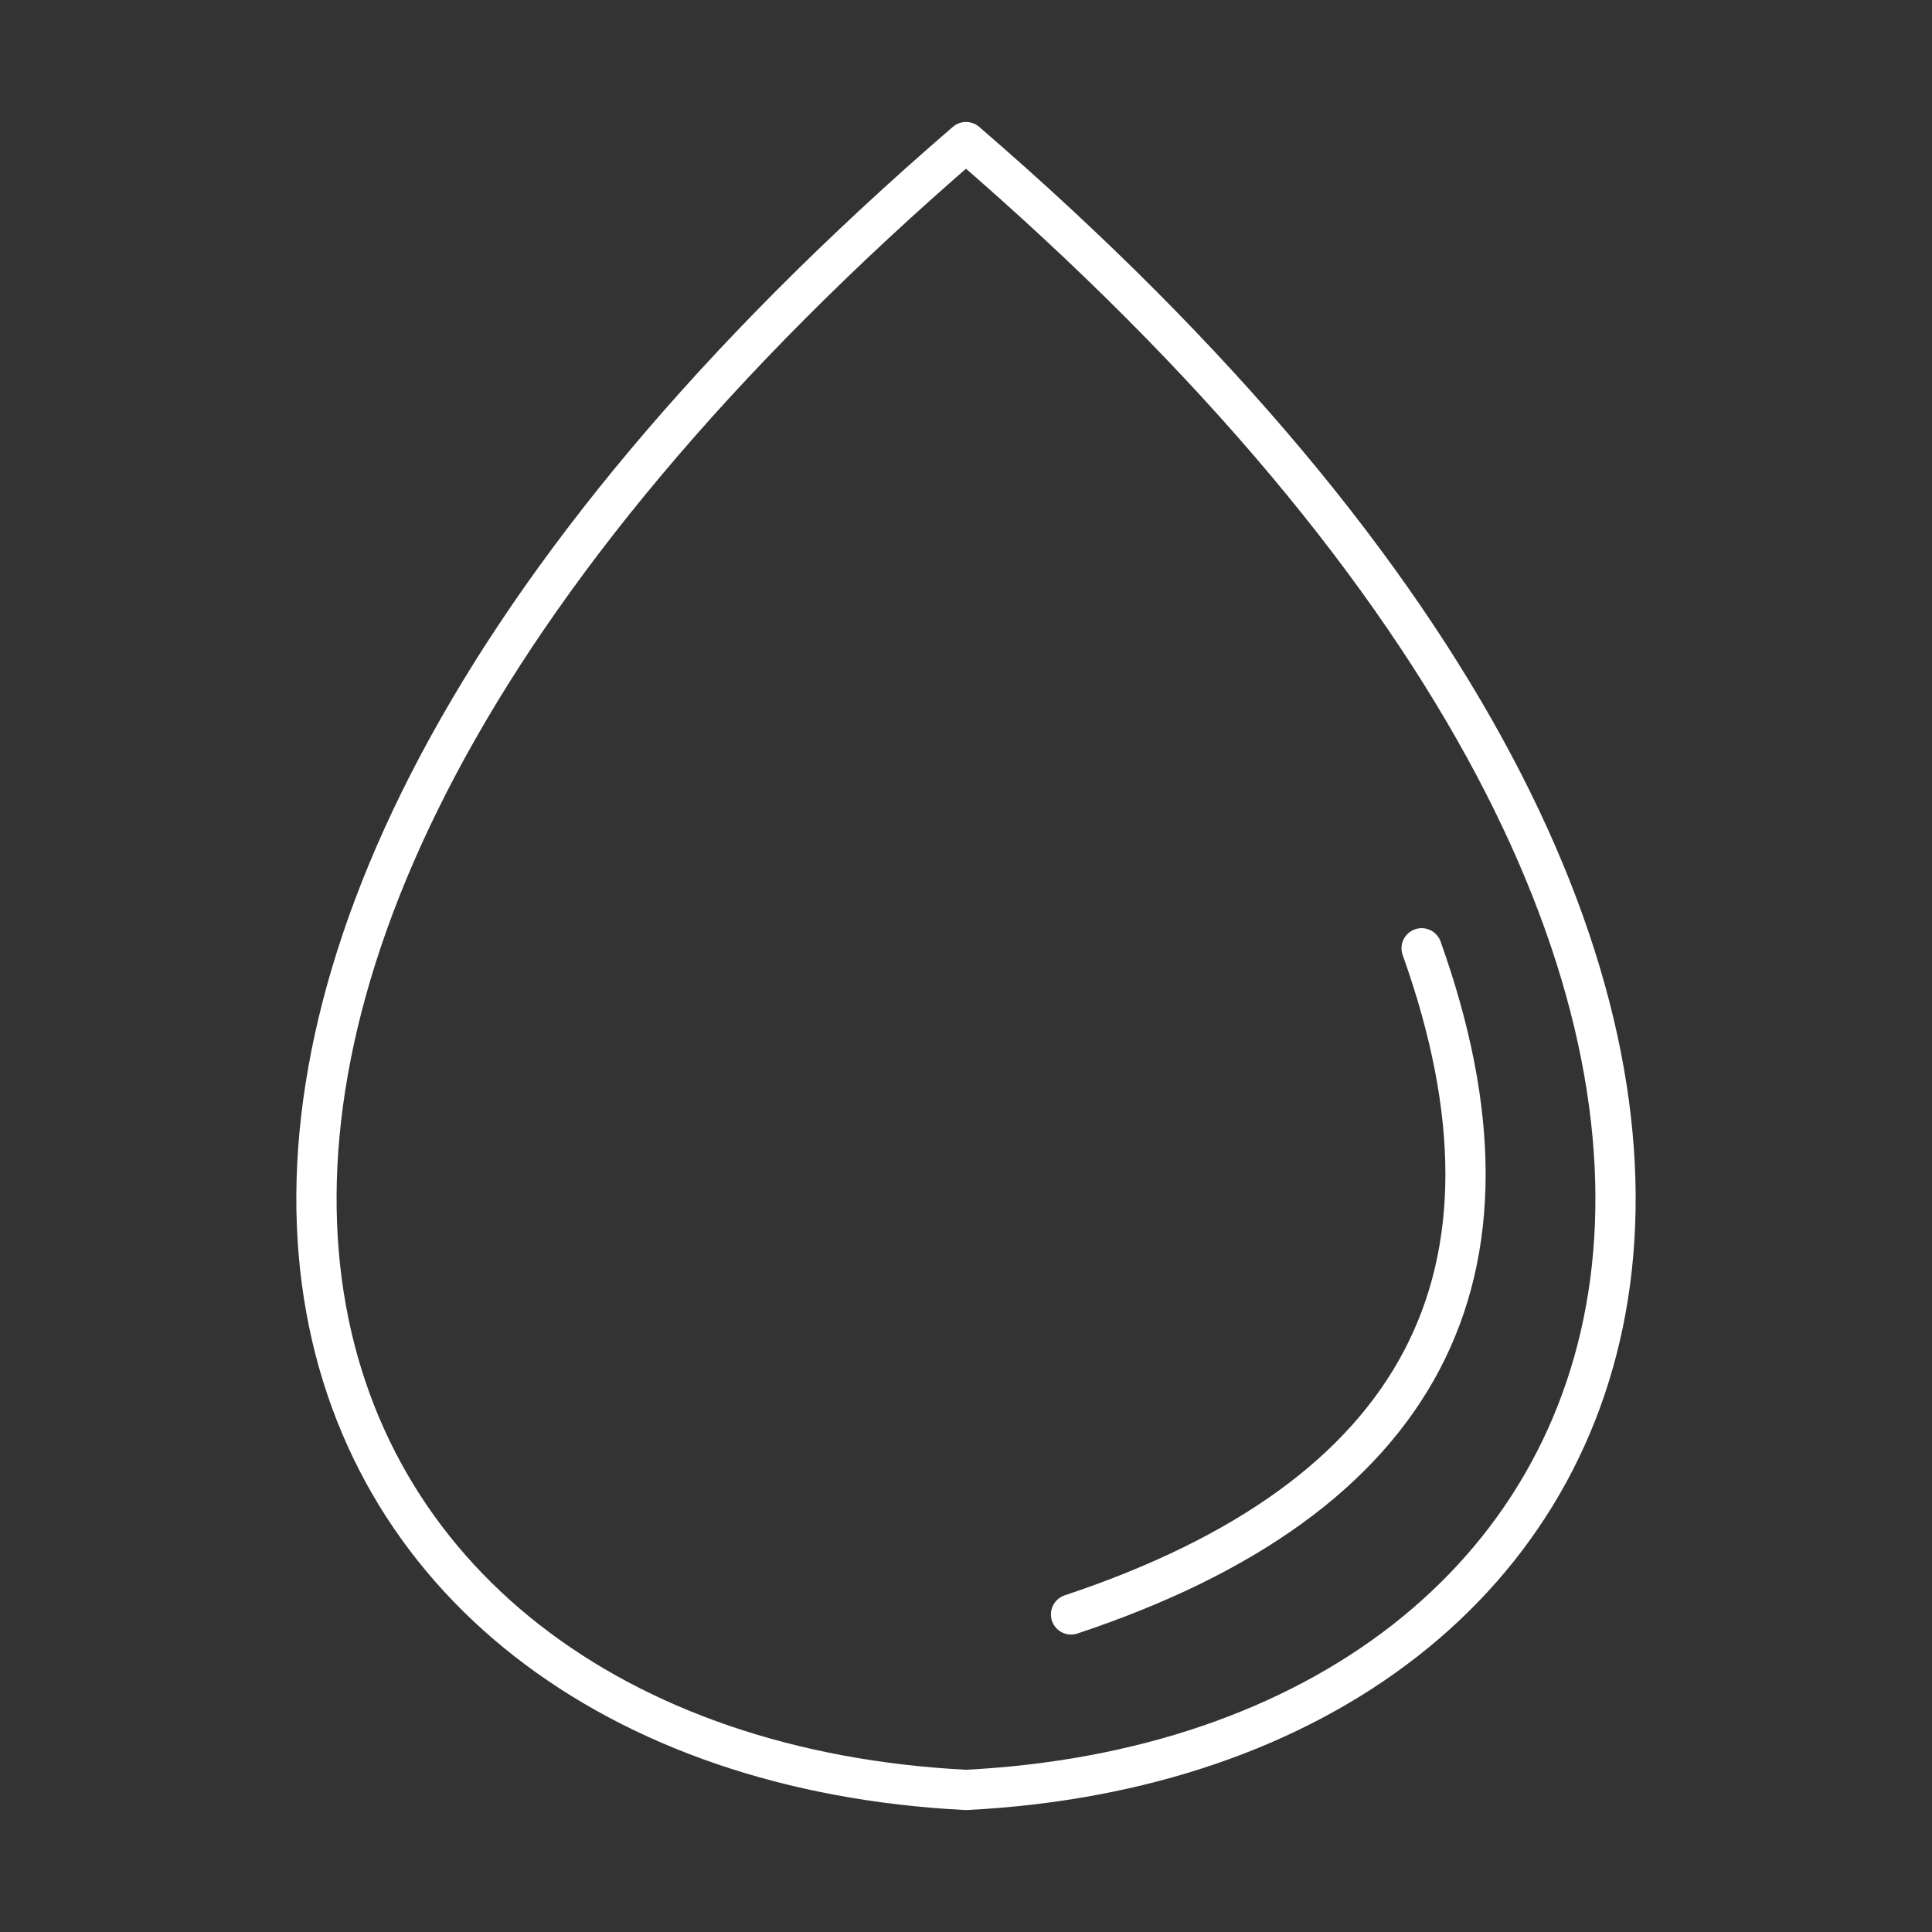 <?xml version="1.0" encoding="utf-8"?>
<svg
	version="1.1"
	xmlns="http://www.w3.org/2000/svg"
	xmlns:xlink="http://www.w3.org/1999/xlink"
	x="0%" y="0%"
	width="100%" height="100%"
	viewBox="0 0 48.0 48.0"
	enable-background="new 0 0 48.0 48.0"
	xml:space="preserve">
	<rect x="0" y="0" width="48.0" height="48.0" fill="#333333" stroke="none"/>
	<path
		fill="none"
		stroke="#FFFFFF"
		stroke-linejoin="round"
		stroke-linecap="round"
		d="M24.00,44.47C6.58,43.59,-1.26,25.31,24.00,3.53C49.26,25.31,41.42,43.59,24.00,44.47z"/>
	<path
		fill="none"
		stroke="#FFFFFF"
		stroke-linejoin="round"
		stroke-linecap="round"
		d="M26.61,40.11Q39.68,35.76,35.32,23.56"/>
</svg>